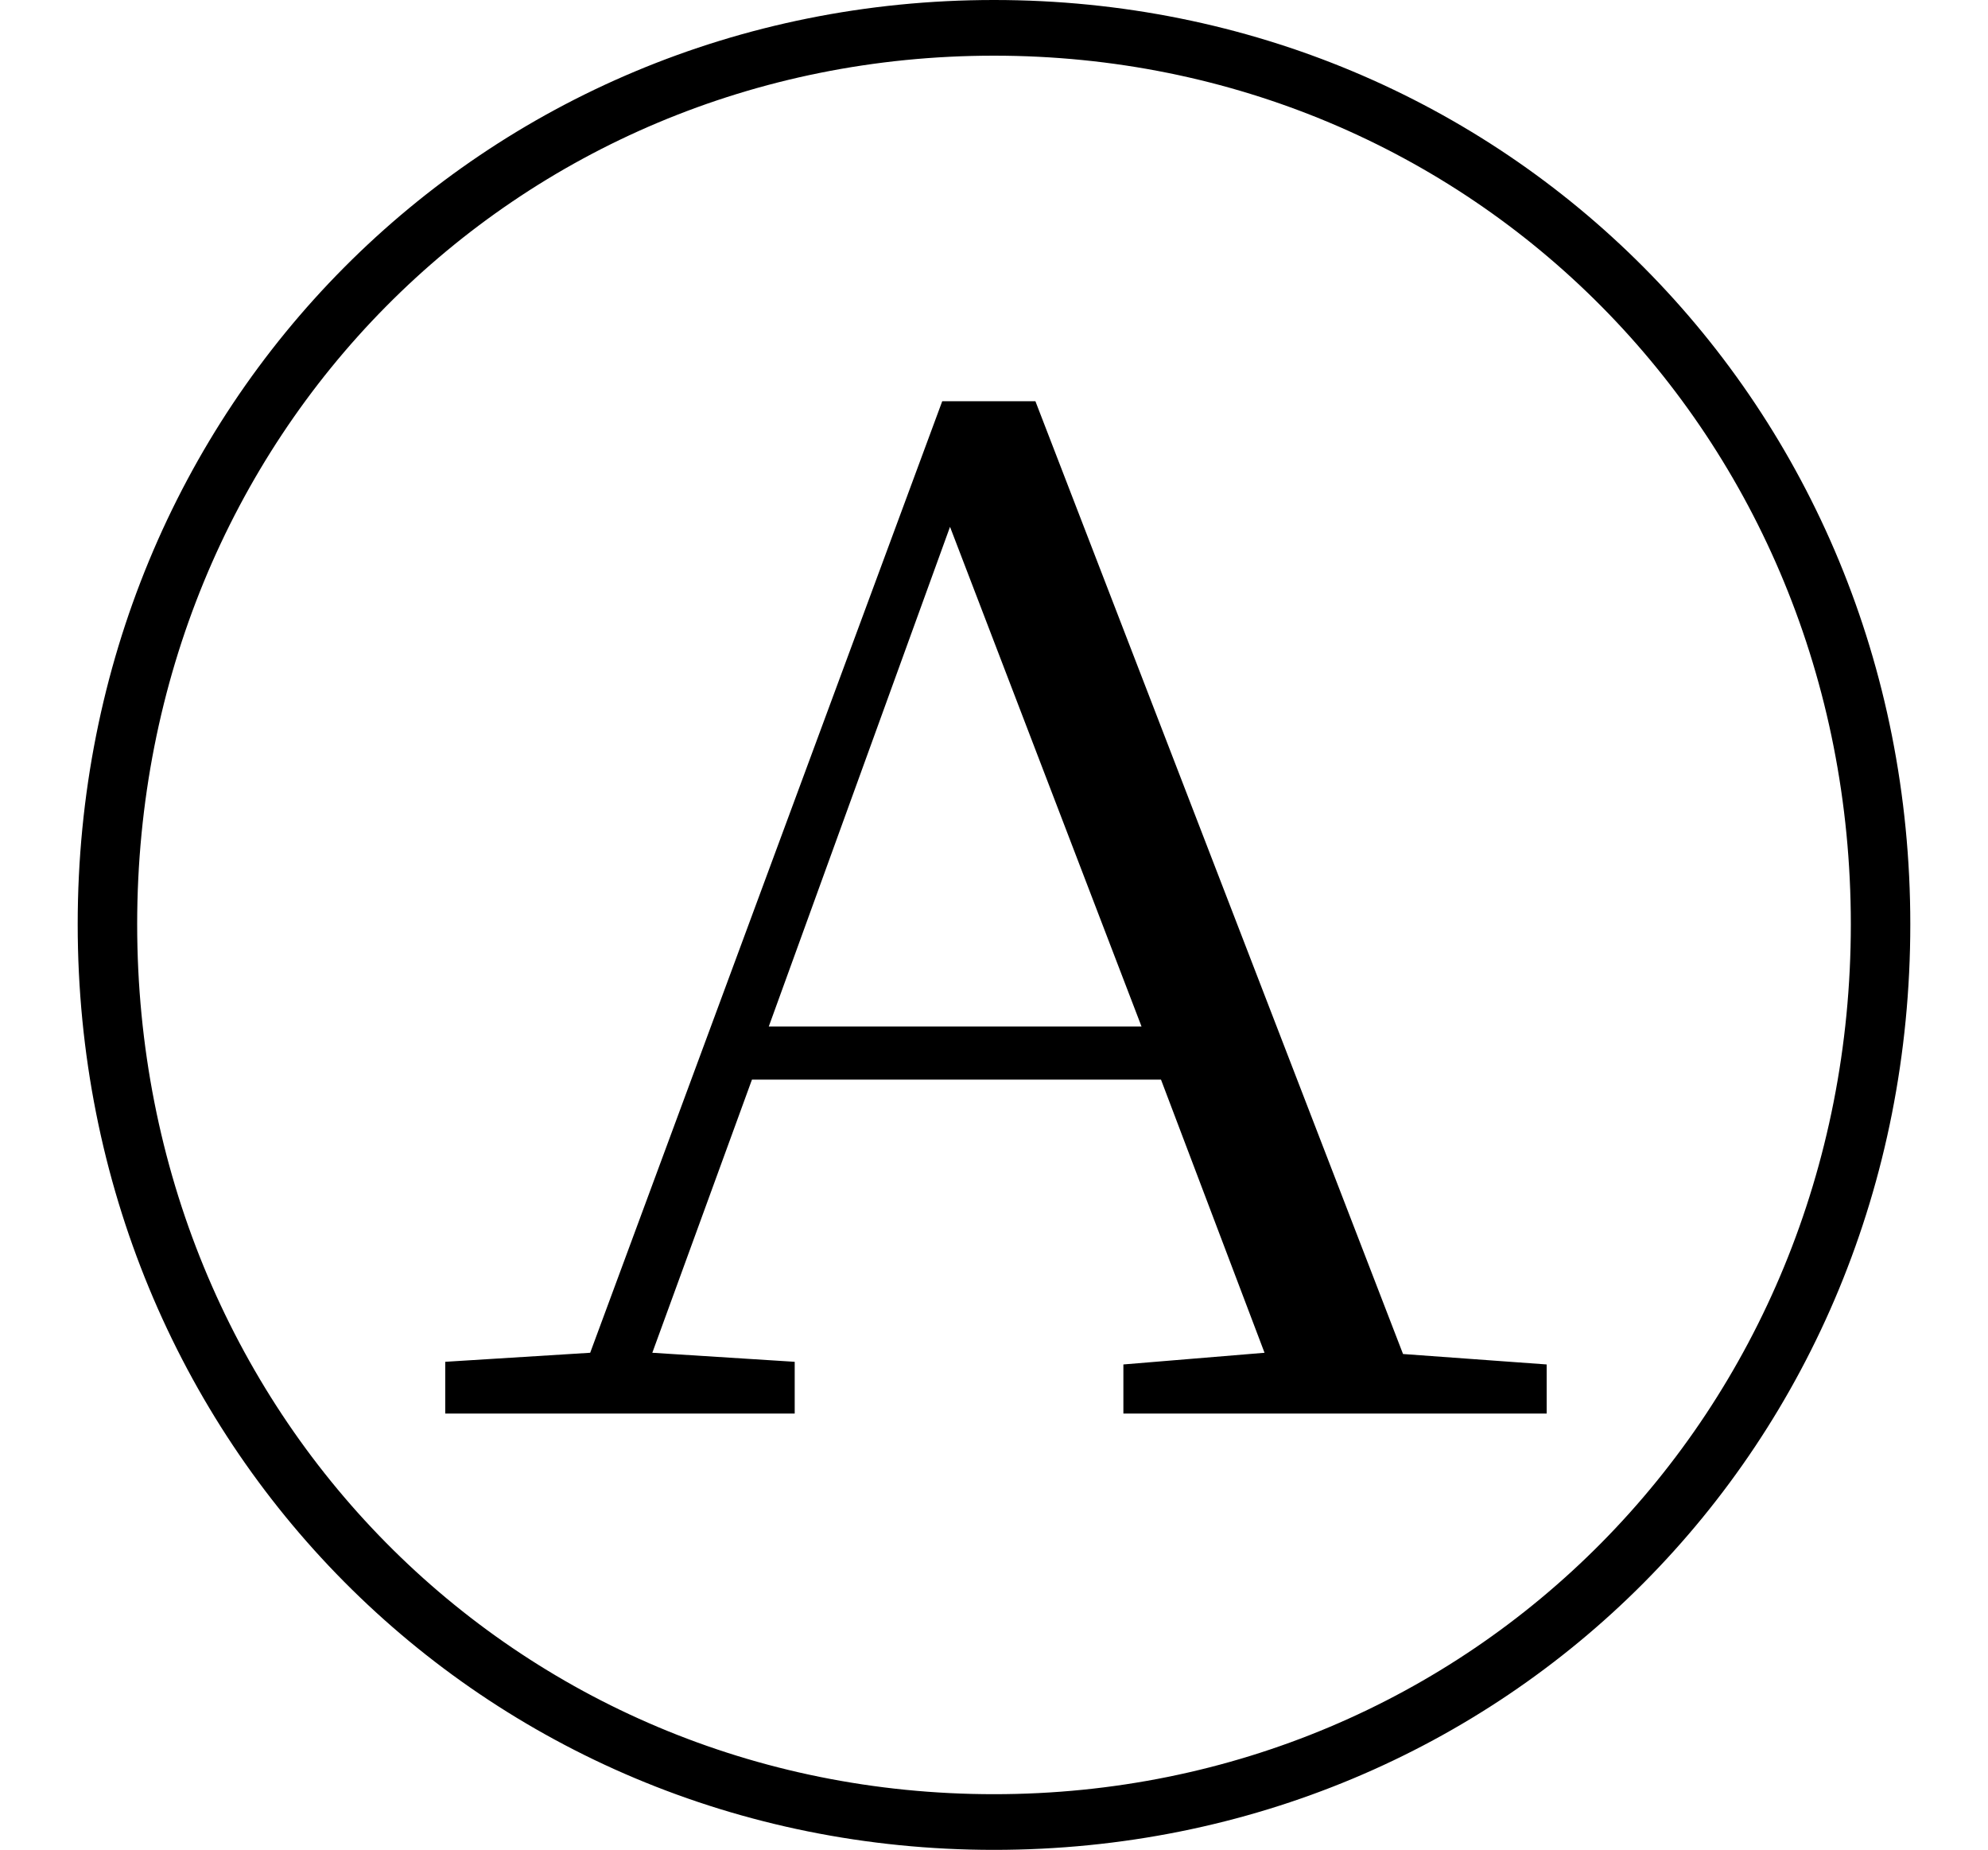 <svg height="22.328" viewBox="0 0 24 22.328" width="24" xmlns="http://www.w3.org/2000/svg">
<path d="M12,-2.047 C18.172,-2.047 23.062,2.828 23.062,9.125 C23.062,15.391 18.172,20.281 12,20.281 C5.828,20.281 0.938,15.391 0.938,9.125 C0.938,2.859 5.828,-2.047 12,-2.047 Z M12,-1.375 C6.219,-1.375 1.656,3.219 1.656,9.125 C1.656,15.031 6.219,19.609 12,19.609 C17.766,19.609 22.344,15.031 22.344,9.125 C22.344,3.219 17.766,-1.375 12,-1.375 Z M11.469,13.922 L13.781,7.891 L9.281,7.891 Z M13.562,3.219 L18.672,3.219 L18.672,3.812 L16.938,3.938 L12.5,15.438 L11.375,15.438 L7.125,3.953 L5.375,3.844 L5.375,3.219 L9.594,3.219 L9.594,3.844 L7.875,3.953 L9.078,7.25 L14.016,7.25 L15.266,3.953 L13.562,3.812 Z" transform="translate(0, 20.281) scale(1, -1)"/>
</svg>